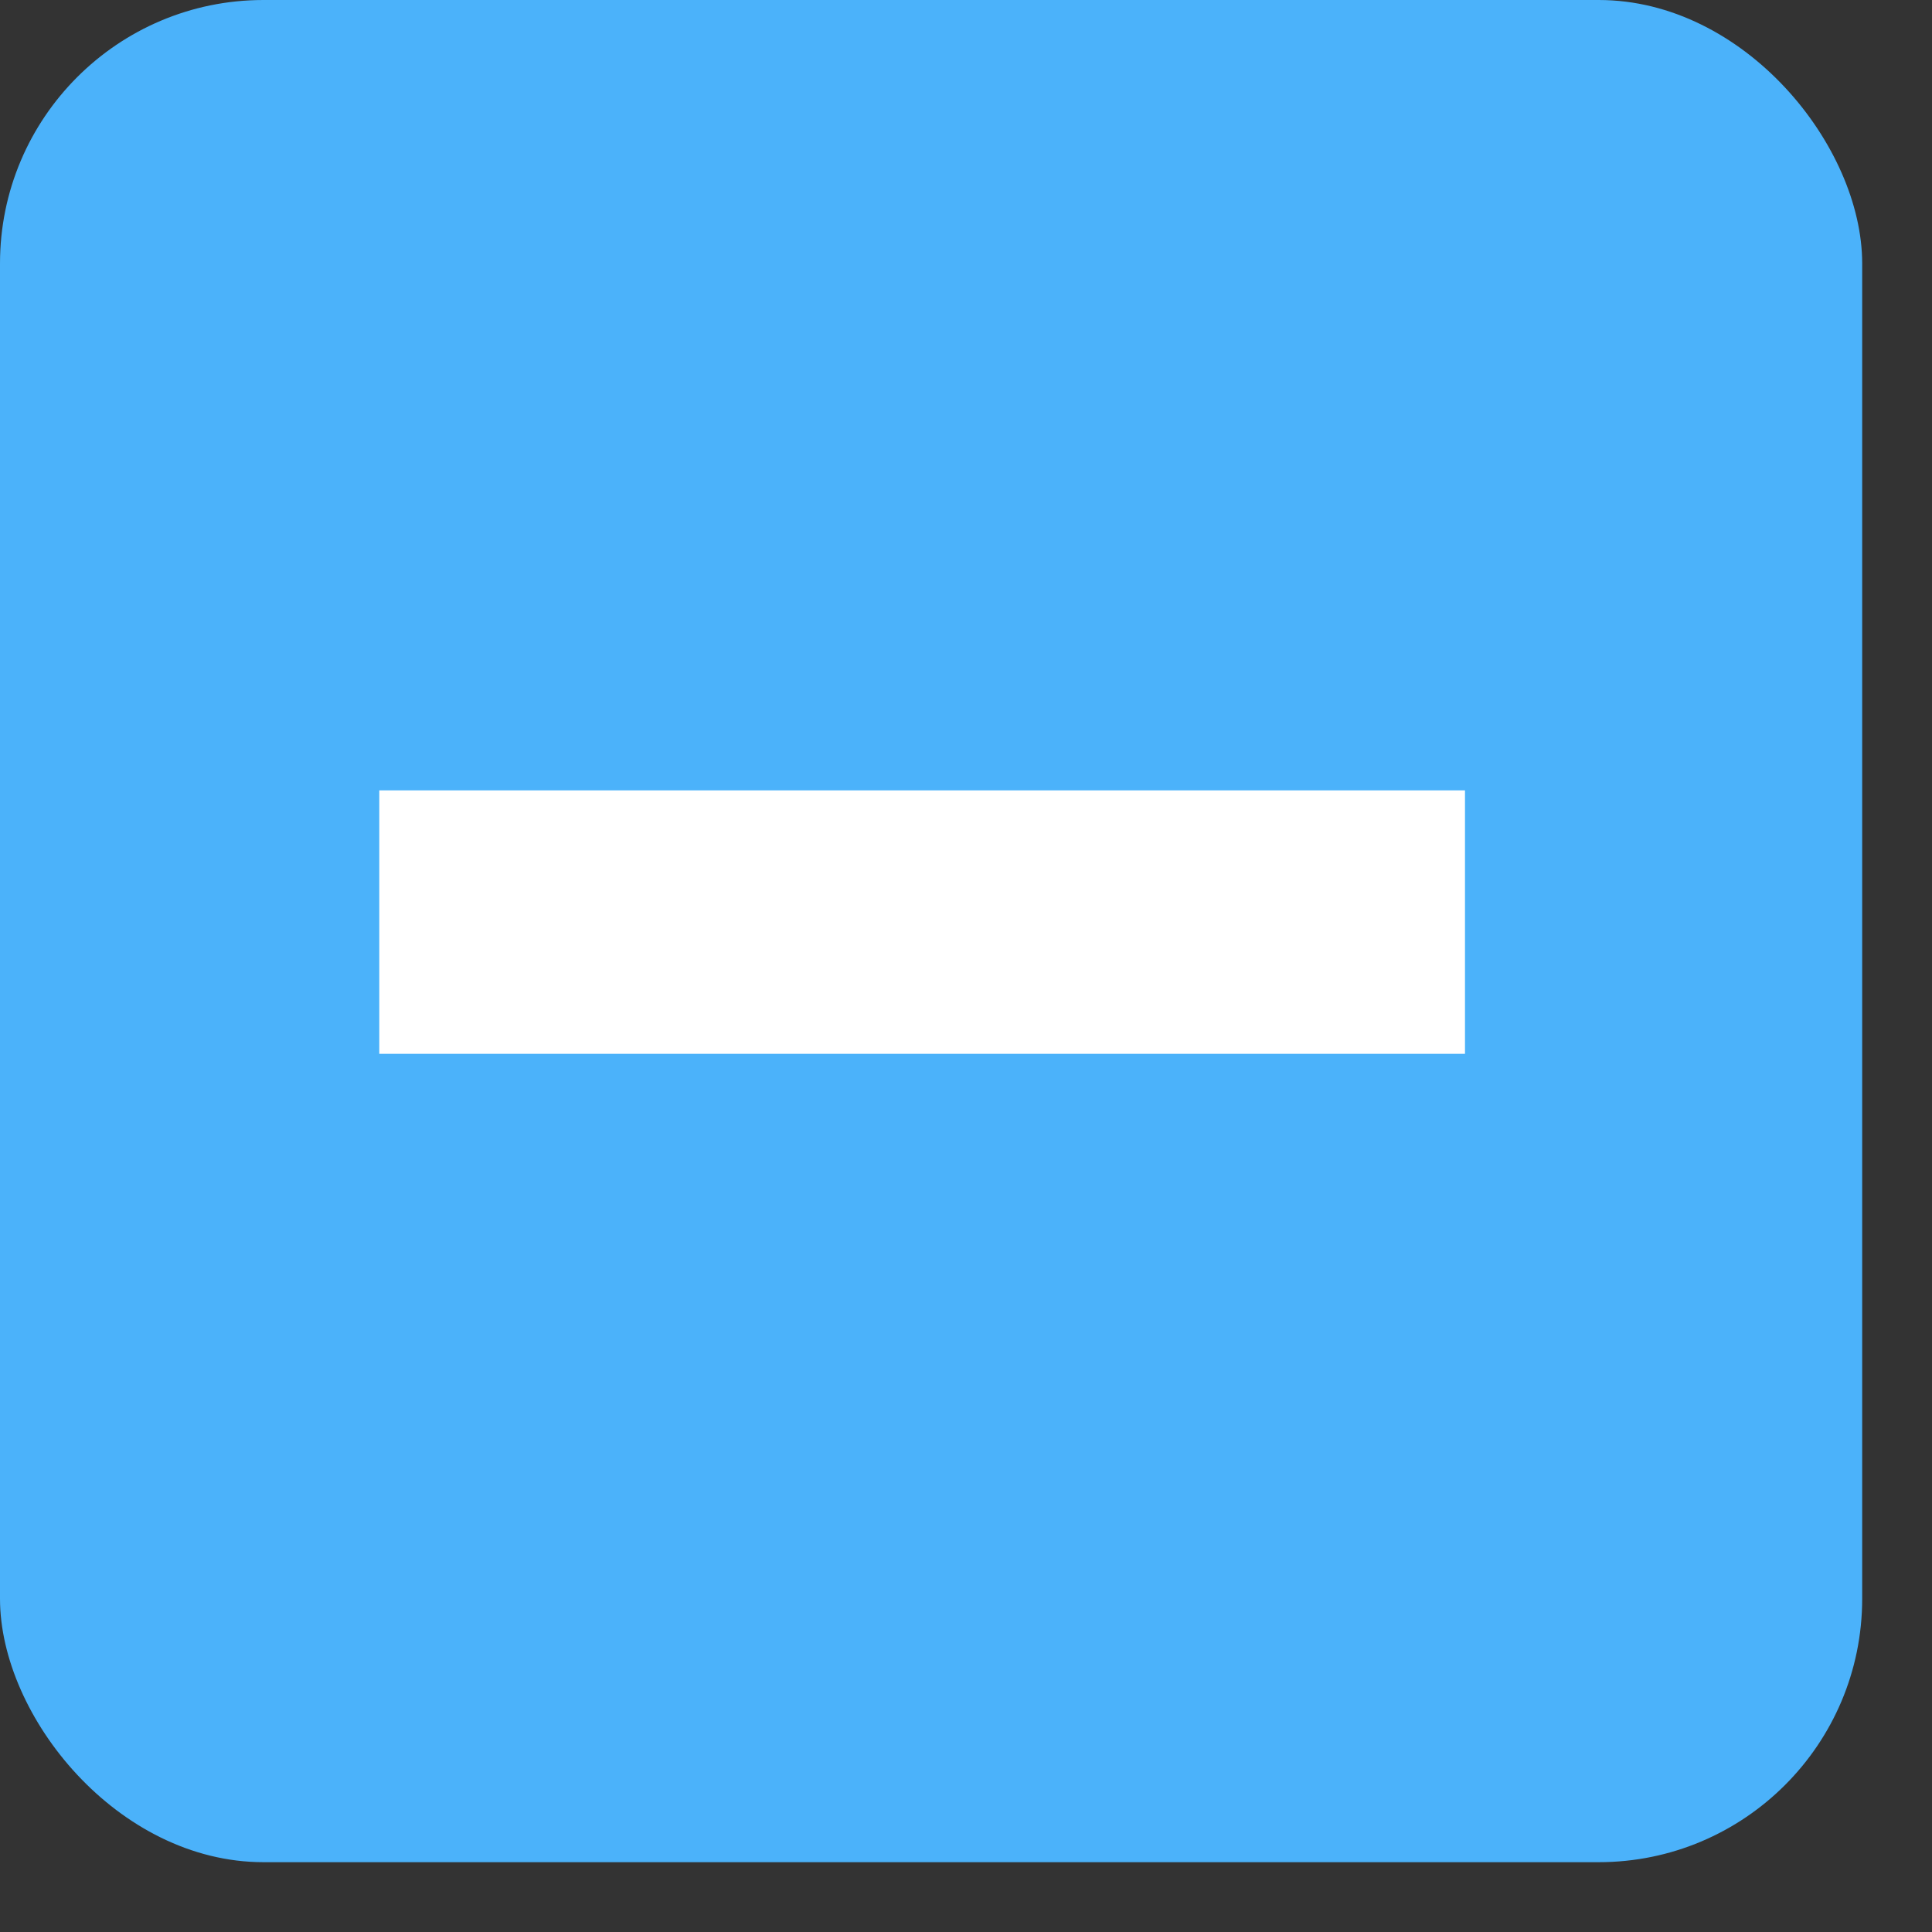 <?xml version="1.0" encoding="UTF-8" standalone="no"?>
<svg width="22px" height="22px" viewBox="0 0 22 22" version="1.1" xmlns="http://www.w3.org/2000/svg" xmlns:xlink="http://www.w3.org/1999/xlink" xmlns:sketch="http://www.bohemiancoding.com/sketch/ns">
    <rect x="0" y="0" width="22" height="22" fill="#333333" stroke="none"/>
    <!-- Generator: Sketch 3.0.4 (8054) - http://www.bohemiancoding.com/sketch -->
    <title>checkbox-partial</title>
    <desc>Created with Sketch.</desc>
    <defs></defs>
    <g id="Form-API" stroke="none" stroke-width="1" fill="none" fill-rule="evenodd" sketch:type="MSPage">
        <g id="Form-elements" sketch:type="MSArtboardGroup" transform="translate(-523, -313)">
            <g id="Checkboxes" sketch:type="MSLayerGroup" transform="translate(523, 233)">
                <g id="checkbox-partial" transform="translate(0, 80)" sketch:type="MSShapeGroup">
                    <rect id="Rectangle-8" fill="#4BB2FA" x="0" y="0" width="21.205" height="21.205" rx="3"></rect>
                    <g id="icon-affirmative" transform="translate(4.319, 9)" fill="#FFFFFF">
                        <rect id="Rectangle-11" x="0" y="0" width="12.363" height="3"></rect>
                    </g>
                </g>
            </g>
        </g>
    </g>
</svg>